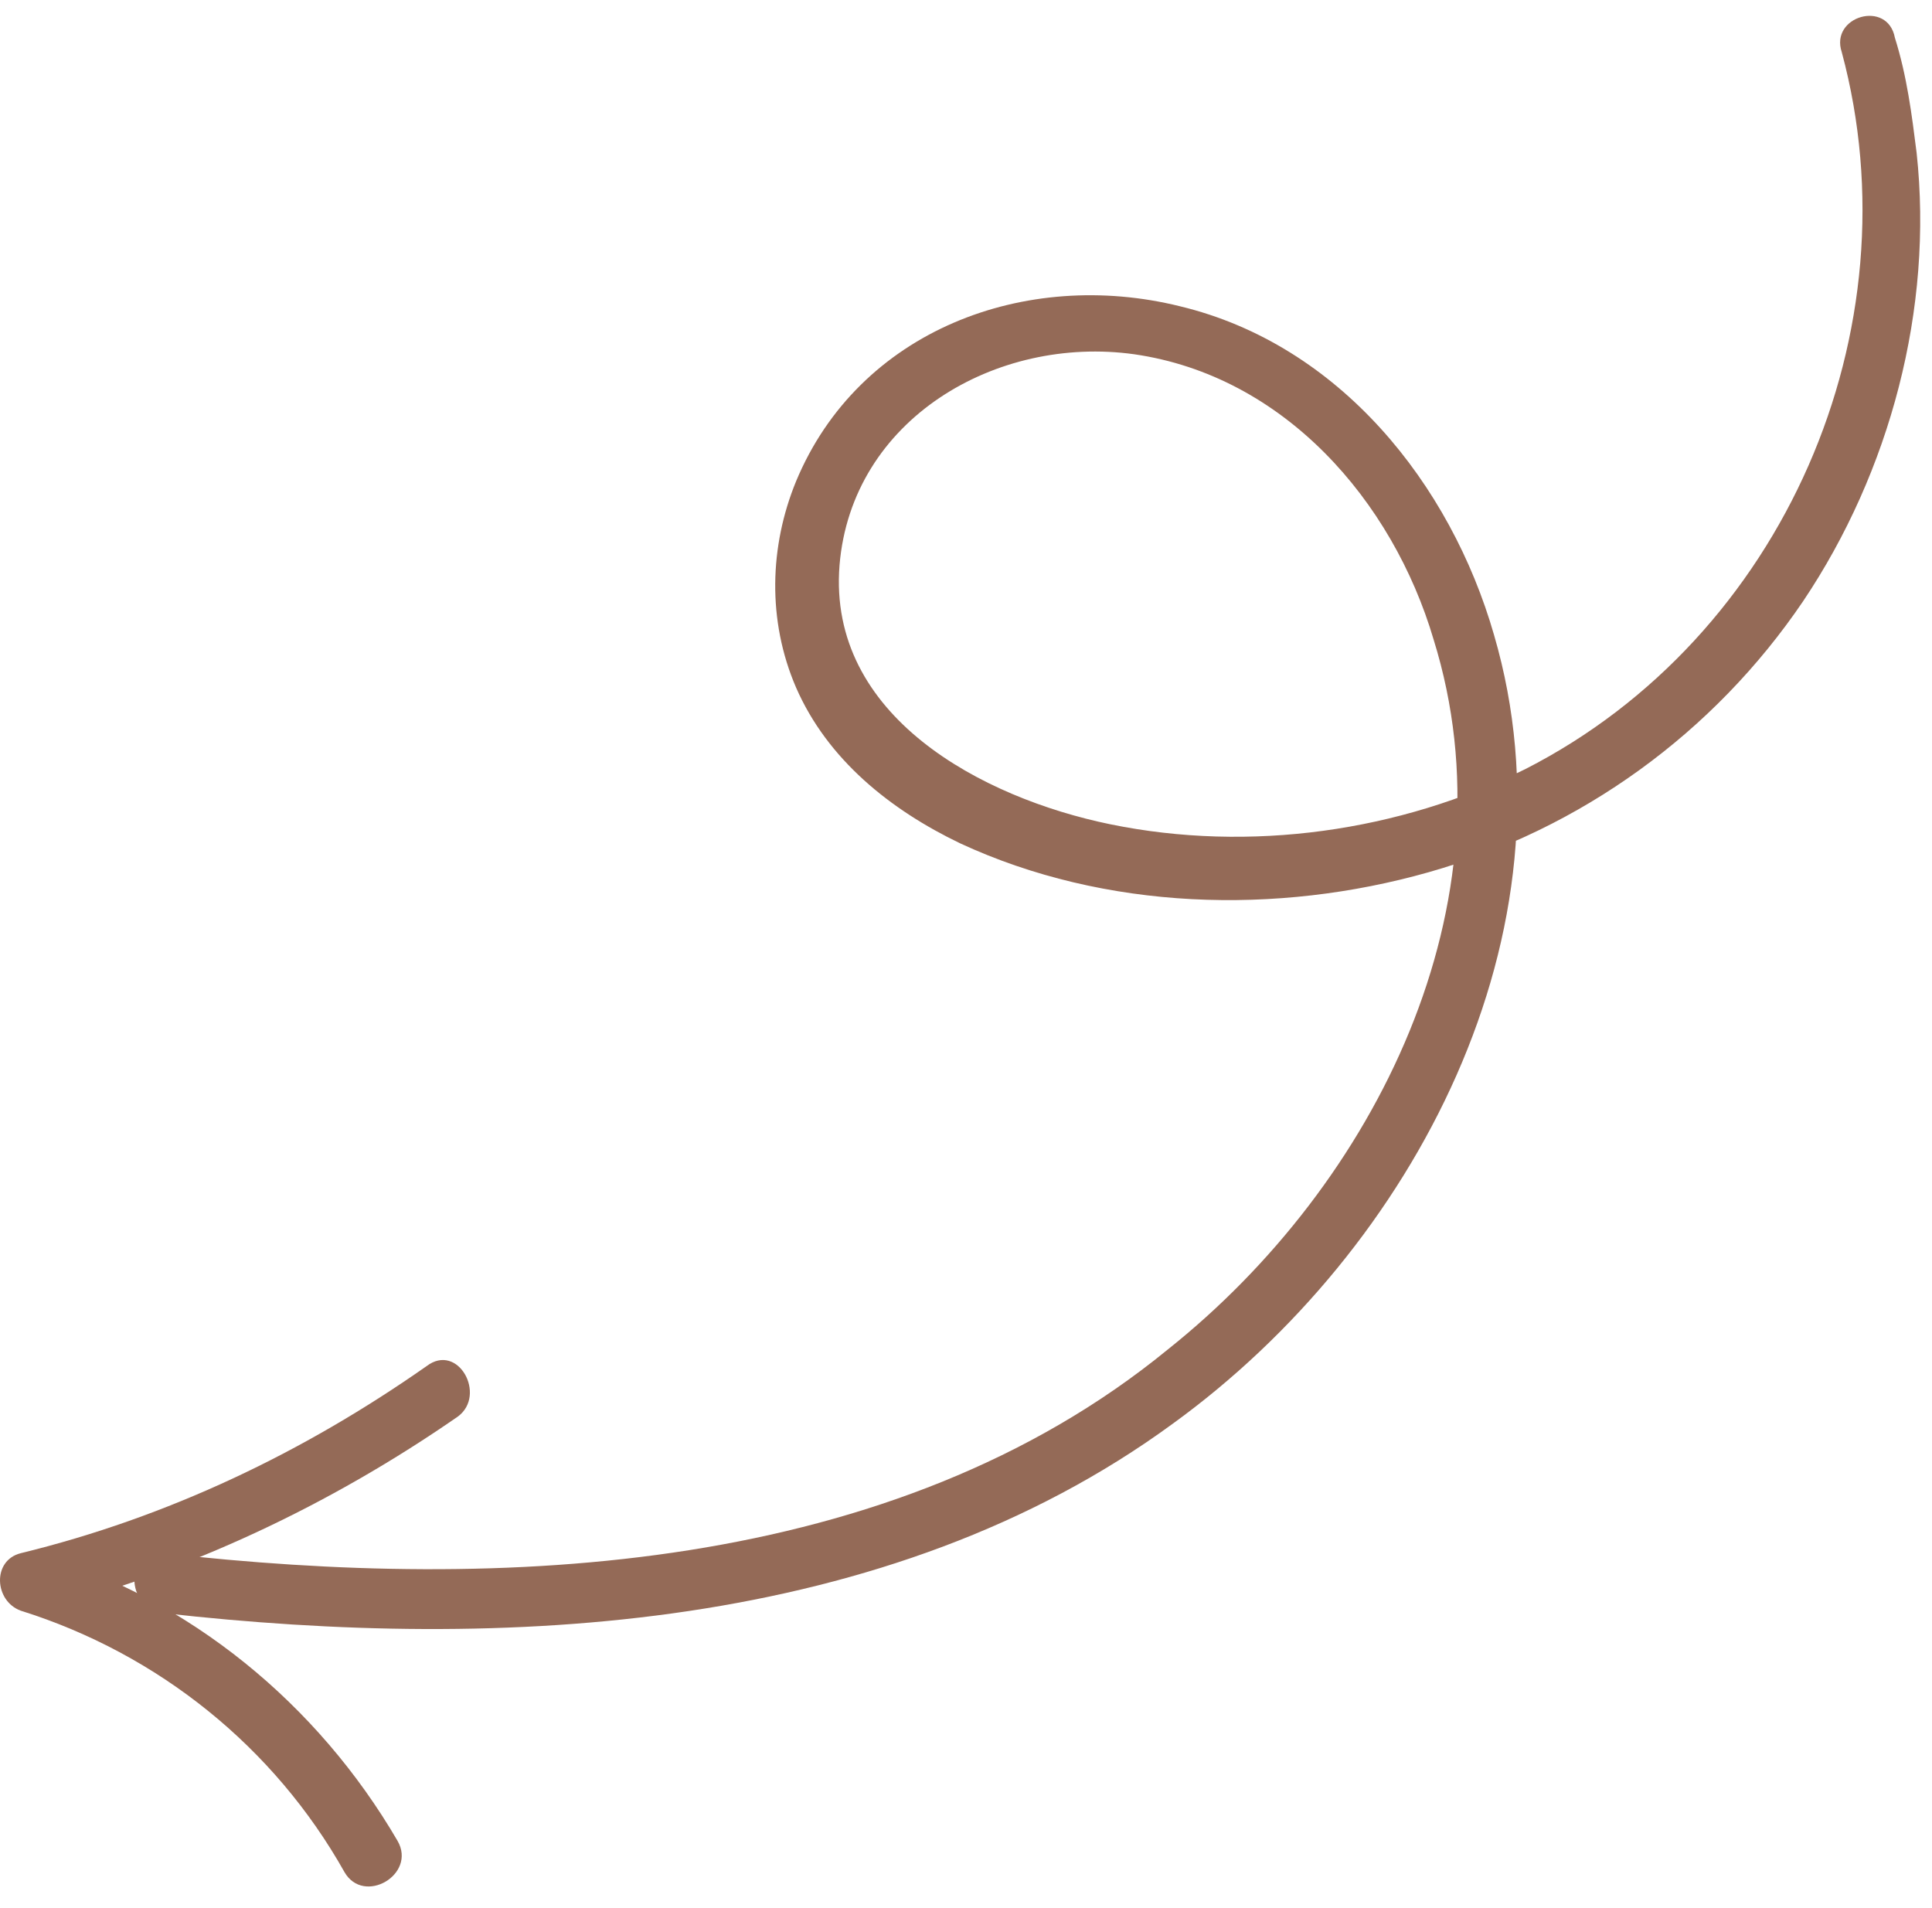 <svg width="80" height="79" viewBox="0 0 80 79" fill="none" xmlns="http://www.w3.org/2000/svg">
<path d="M76.263 2.158C79.363 13.676 73.863 26.385 63.163 31.846C57.963 34.428 51.763 35.321 45.963 34.13C40.663 33.038 34.263 29.662 34.763 23.406C35.263 17.349 41.263 13.874 46.963 14.669C53.163 15.562 57.663 20.725 59.363 26.484C62.763 37.406 56.963 49.024 48.363 55.875C36.963 65.208 20.763 65.903 6.763 64.315C5.163 64.116 5.163 66.598 6.763 66.797C20.863 68.385 36.763 67.591 48.563 58.953C58.563 51.705 65.463 38.598 61.863 26.286C60.063 20.03 55.463 14.271 48.863 12.683C42.463 11.094 35.563 13.676 32.963 19.931C31.863 22.612 31.763 25.69 32.963 28.47C34.263 31.449 36.863 33.534 39.763 34.924C45.763 37.704 52.863 37.903 59.163 36.116C65.463 34.328 70.963 30.357 74.663 24.896C78.263 19.534 80.063 12.782 79.363 6.328C79.163 4.739 78.963 3.151 78.463 1.562C78.163 -0.027 75.763 0.668 76.263 2.158Z" fill="#946A57"/>
<path d="M17.663 56.57C12.563 60.144 6.963 62.825 0.863 64.315C-0.337 64.612 -0.237 66.3 0.863 66.698C6.563 68.485 11.363 72.357 14.263 77.52C15.063 78.91 17.263 77.62 16.463 76.23C13.163 70.57 7.863 66.201 1.563 64.315C1.563 65.109 1.563 65.903 1.563 66.698C7.763 65.109 13.663 62.329 18.963 58.655C20.163 57.761 18.963 55.577 17.663 56.57Z" fill="#946A57"/>
</svg>
